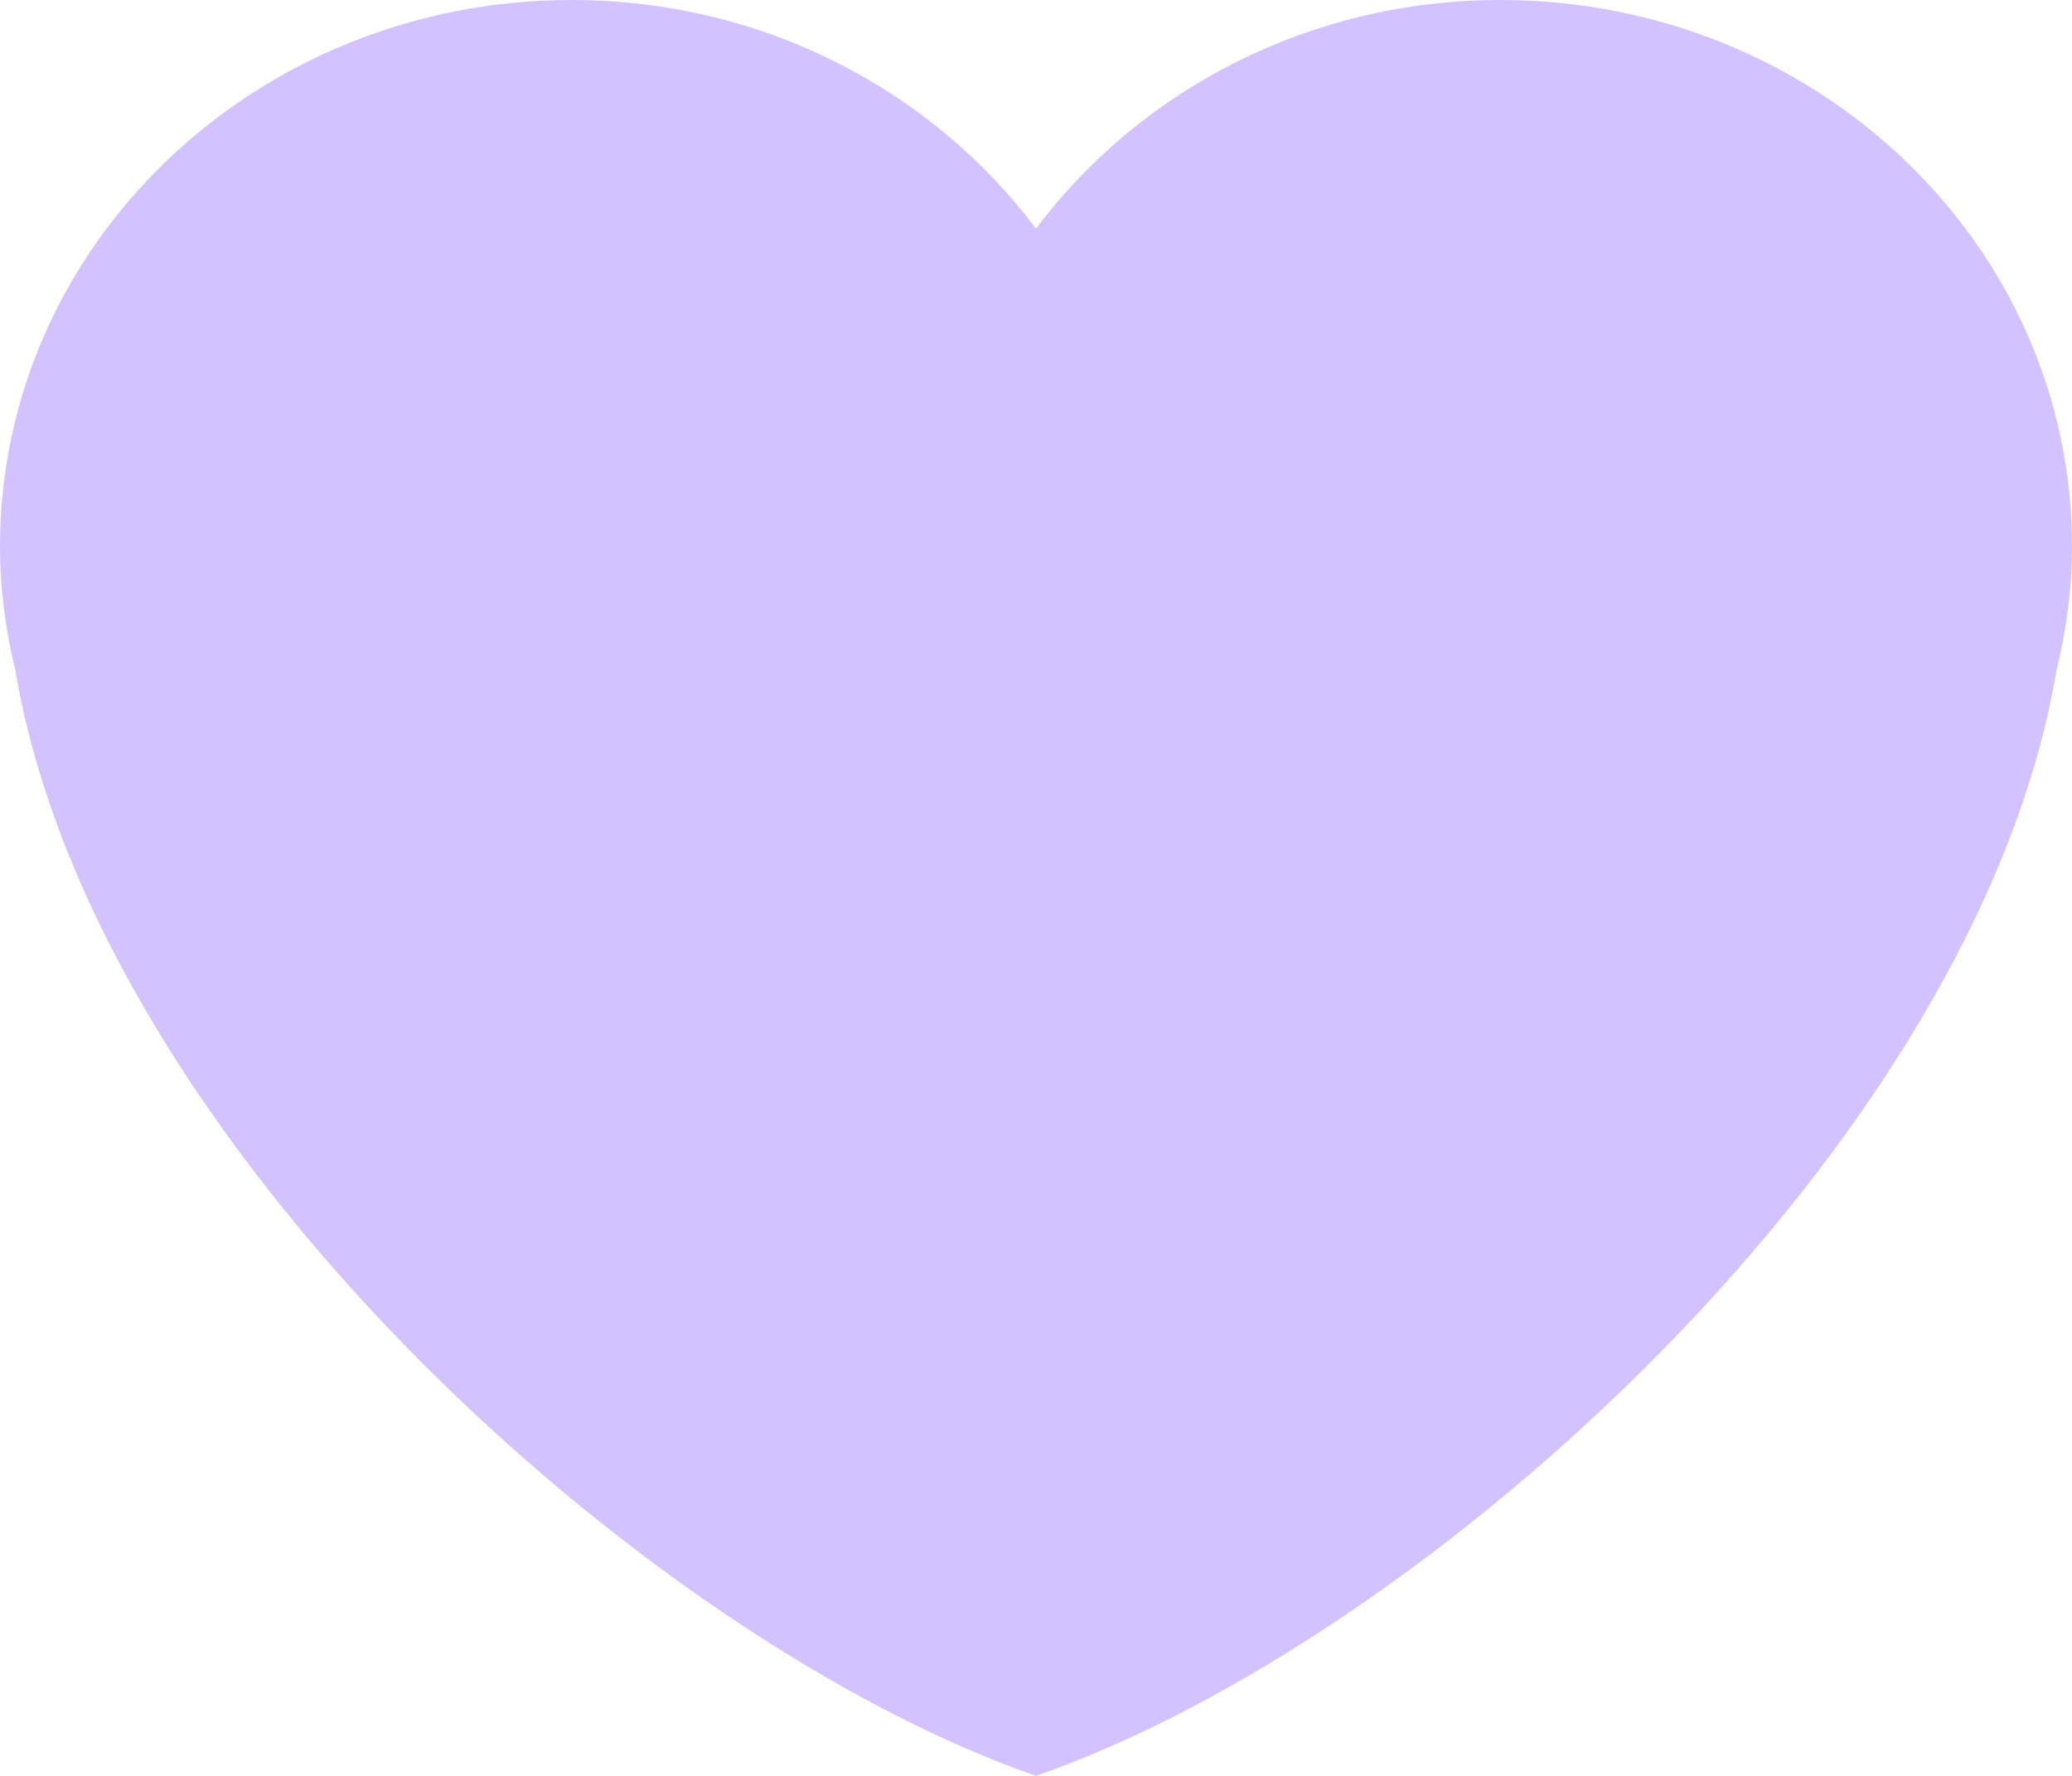 <svg width="28" height="24" viewBox="0 0 28 24" fill="none" xmlns="http://www.w3.org/2000/svg" xmlns:xlink="http://www.w3.org/1999/xlink">
<path d="M28,7.385C28,3.306 24.542,0 20.276,0C17.687,0 15.402,1.222 14,3.09C12.598,1.222 10.313,0 7.724,0C3.458,0 0,3.306 0,7.385C0,7.963 0.077,8.523 0.208,9.062C1.281,15.433 8.69,22.154 14,24C19.31,22.154 26.719,15.433 27.79,9.063C27.923,8.523 28,7.964 28,7.385L28,7.385Z" fill="#D4C2FF"/>
</svg>
